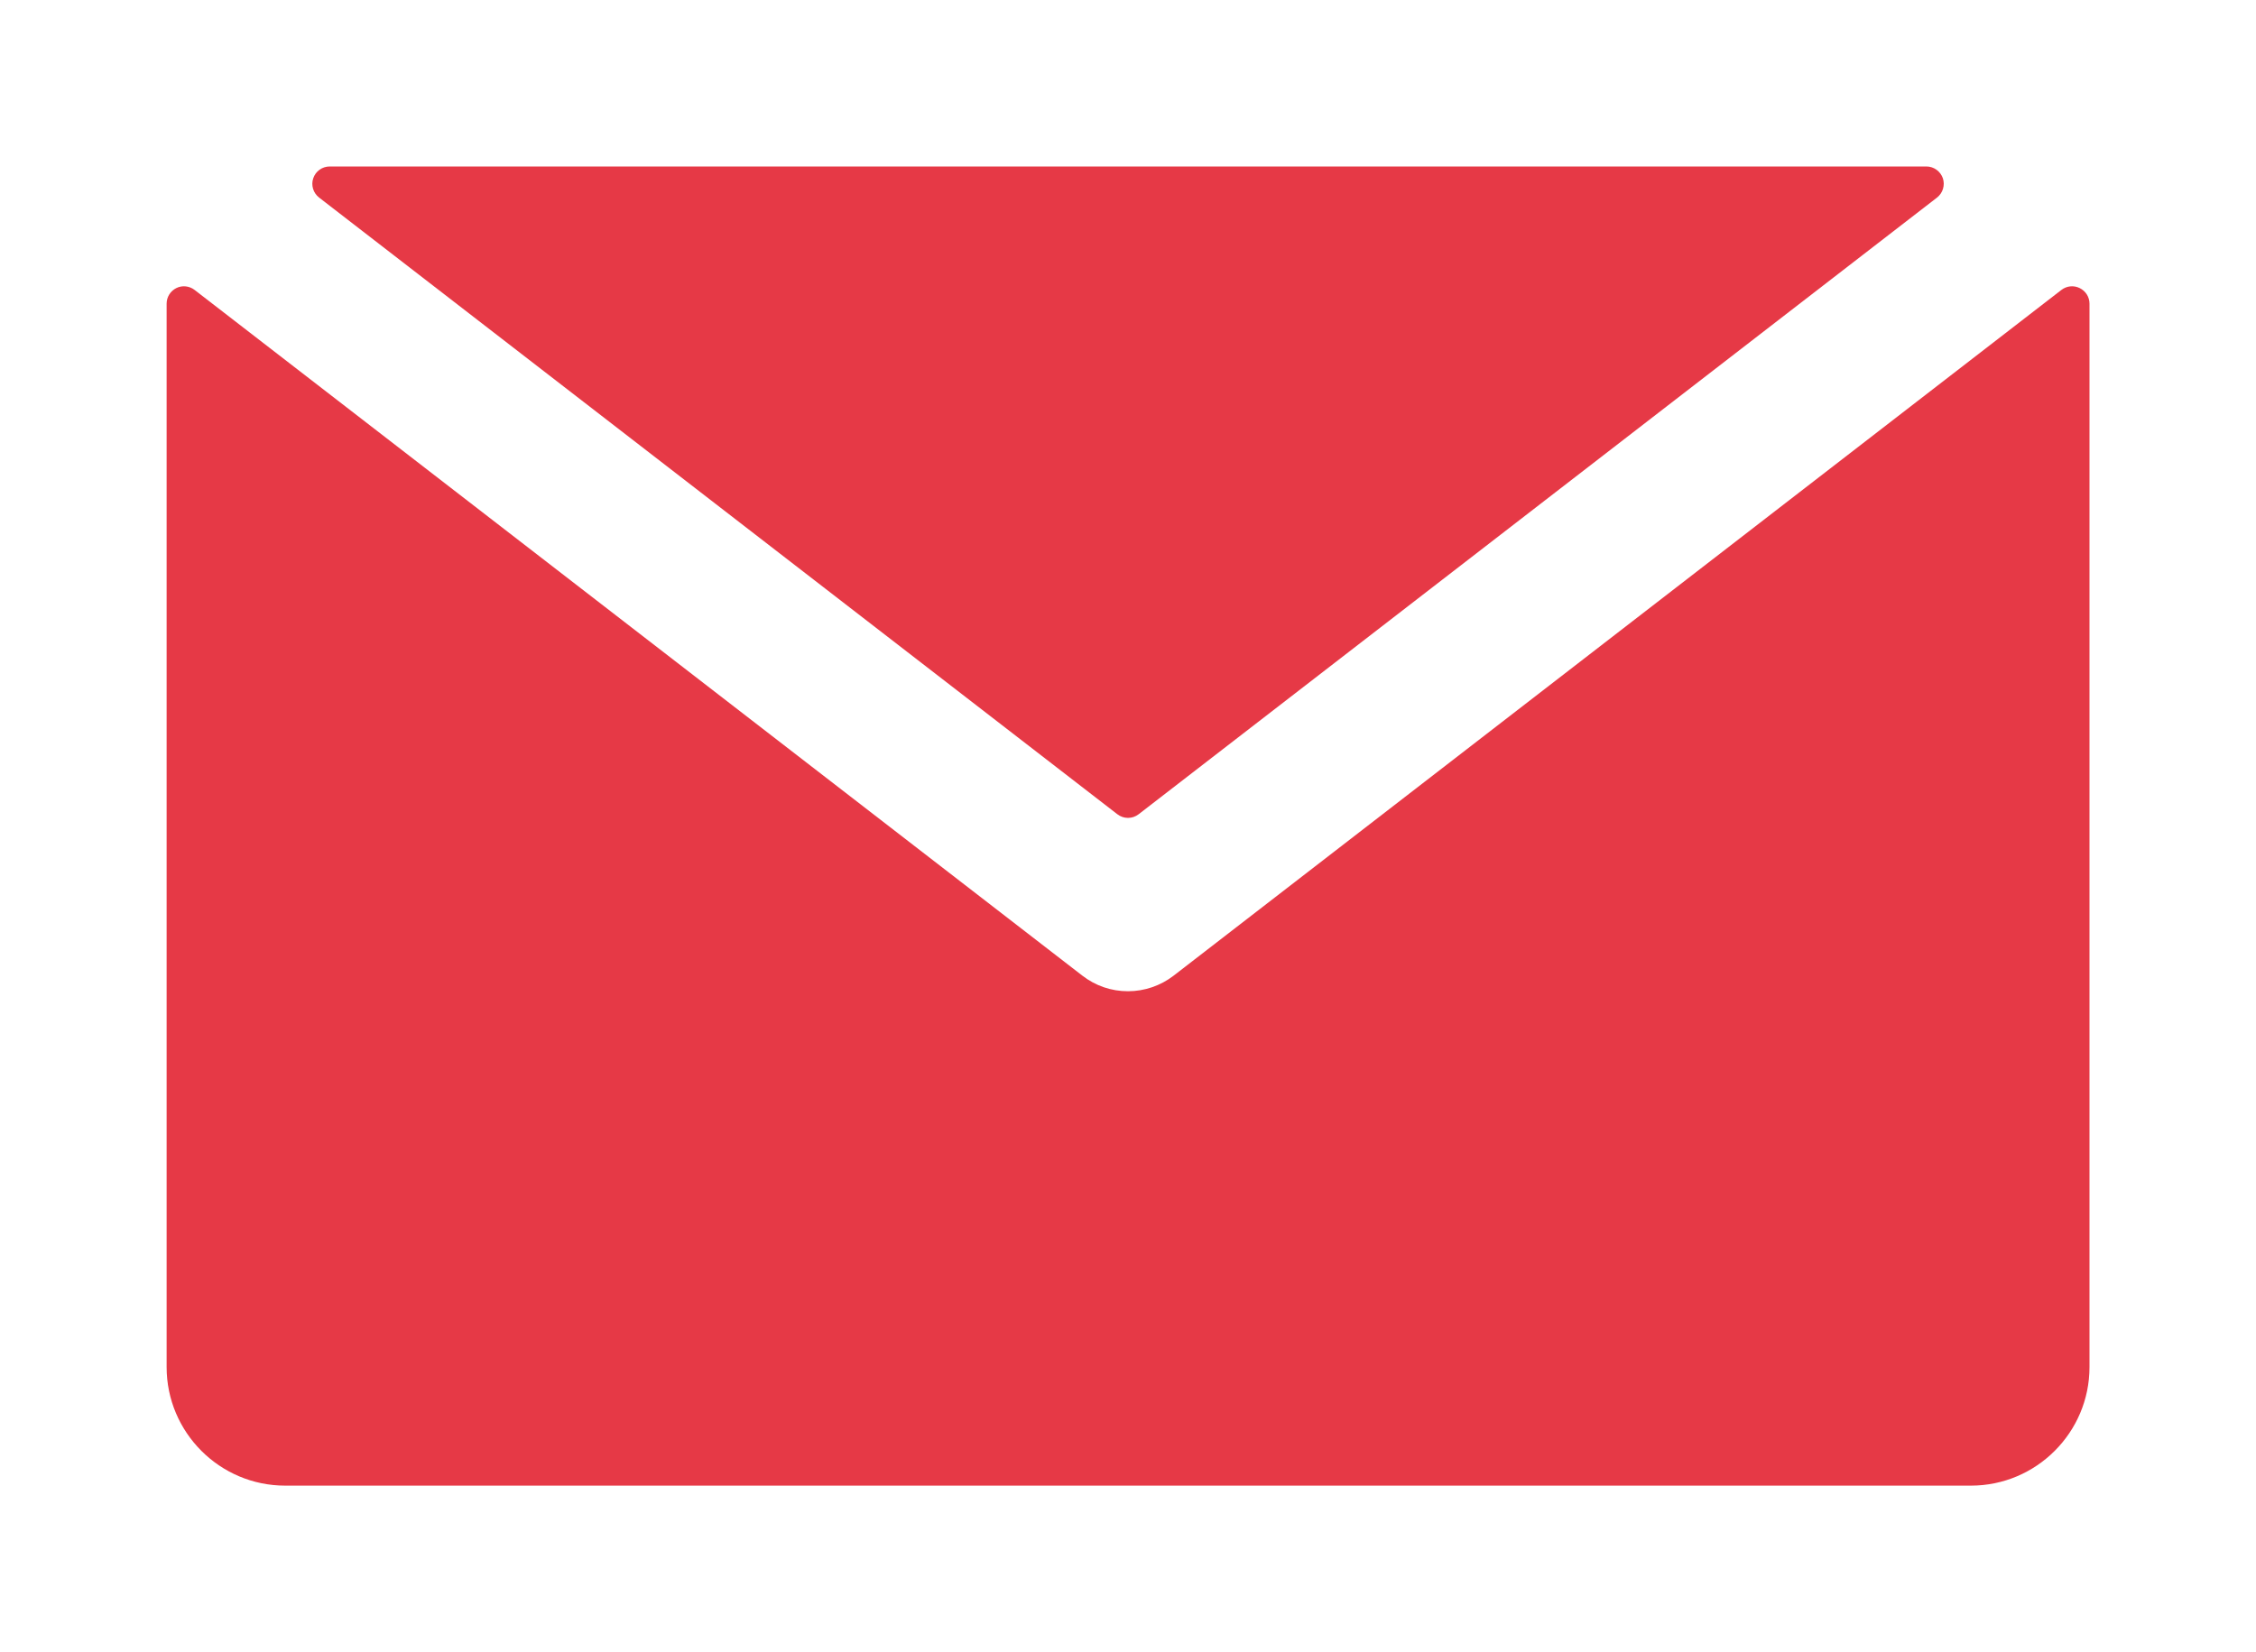 <?xml version="1.0" encoding="utf-8"?>
<!-- Generator: Adobe Illustrator 25.2.1, SVG Export Plug-In . SVG Version: 6.00 Build 0)  -->
<svg version="1.1" xmlns="http://www.w3.org/2000/svg" xmlns:xlink="http://www.w3.org/1999/xlink" x="0px" y="0px"
	 viewBox="0 0 184 134.78" style="enable-background:new 0 0 184 134.78;" xml:space="preserve">
<style type="text/css">
	.st0{fill:#FFFFFF;}
	.st1{fill:#E63946;}
</style>
<g id="Layer_2">
</g>
<g id="Capa_1">
	<g>
		<path class="st1" d="M91.13,66.42c0.26,0.2,0.56,0.3,0.87,0.3s0.61-0.1,0.87-0.3l65.11-50.3c0.48-0.37,0.67-1.01,0.48-1.58
			c-0.2-0.57-0.74-0.96-1.34-0.96H26.89c-0.61,0-1.15,0.39-1.34,0.96c-0.2,0.57,0,1.21,0.48,1.58L91.13,66.42z"/>
		<path class="st1" d="M169.62,23.5c-0.49-0.24-1.06-0.18-1.49,0.15L95.72,79.59c-1.06,0.82-2.38,1.27-3.72,1.27
			c-1.36,0-2.65-0.44-3.72-1.27L15.87,23.65c-0.43-0.33-1.01-0.39-1.49-0.15c-0.48,0.24-0.79,0.73-0.79,1.27v86.75
			c0,5.33,4.34,9.67,9.67,9.67h137.49c5.33,0,9.67-4.34,9.67-9.67V24.77C170.42,24.23,170.11,23.74,169.62,23.5z"/>
	</g>
</g>
</svg>
